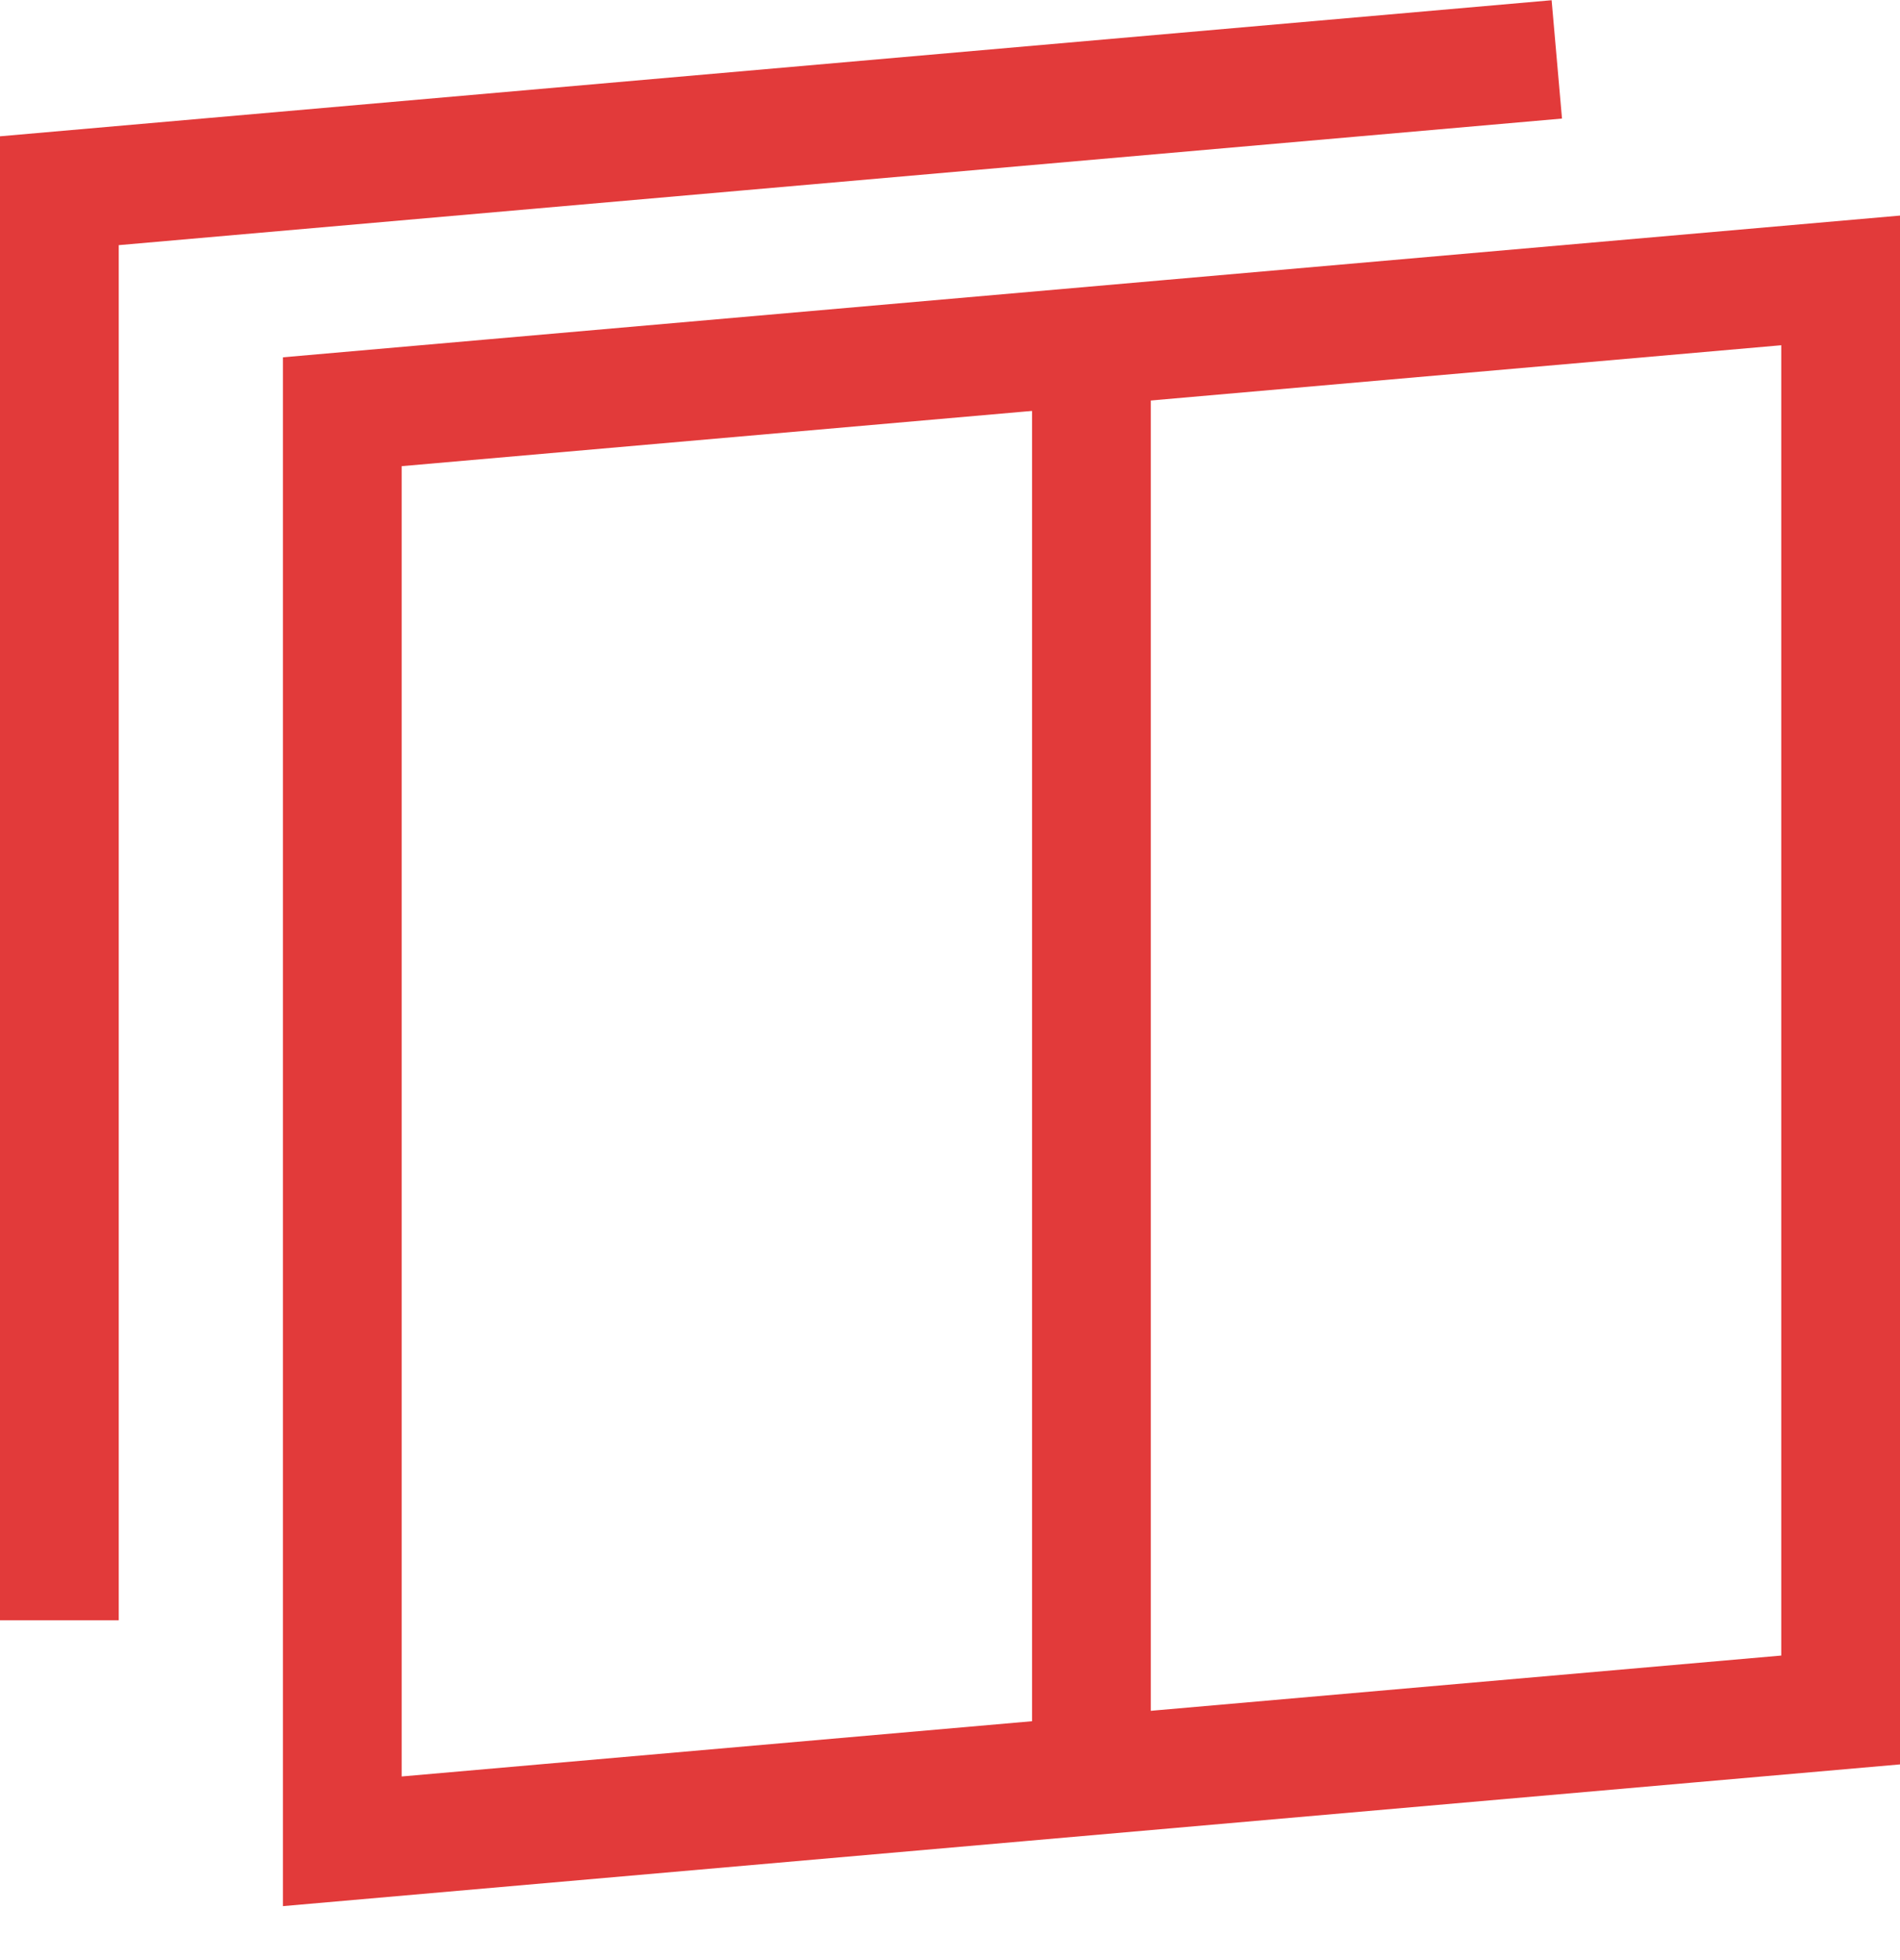 <svg width="32" height="33" viewBox="0 0 32 33" fill="none" xmlns="http://www.w3.org/2000/svg">
<path d="M1 27.279V3.211L26.22 1" stroke="#E23A3A" stroke-width="2" stroke-miterlimit="10"/>
<path d="M31 4.721L5.765 6.932V31L31 28.789V4.721Z" stroke="#E23A3A" stroke-width="2" stroke-miterlimit="10"/>
<path d="M18.382 5.82V29.901" stroke="#E23A3A" stroke-width="2" stroke-miterlimit="10"/>
</svg>
